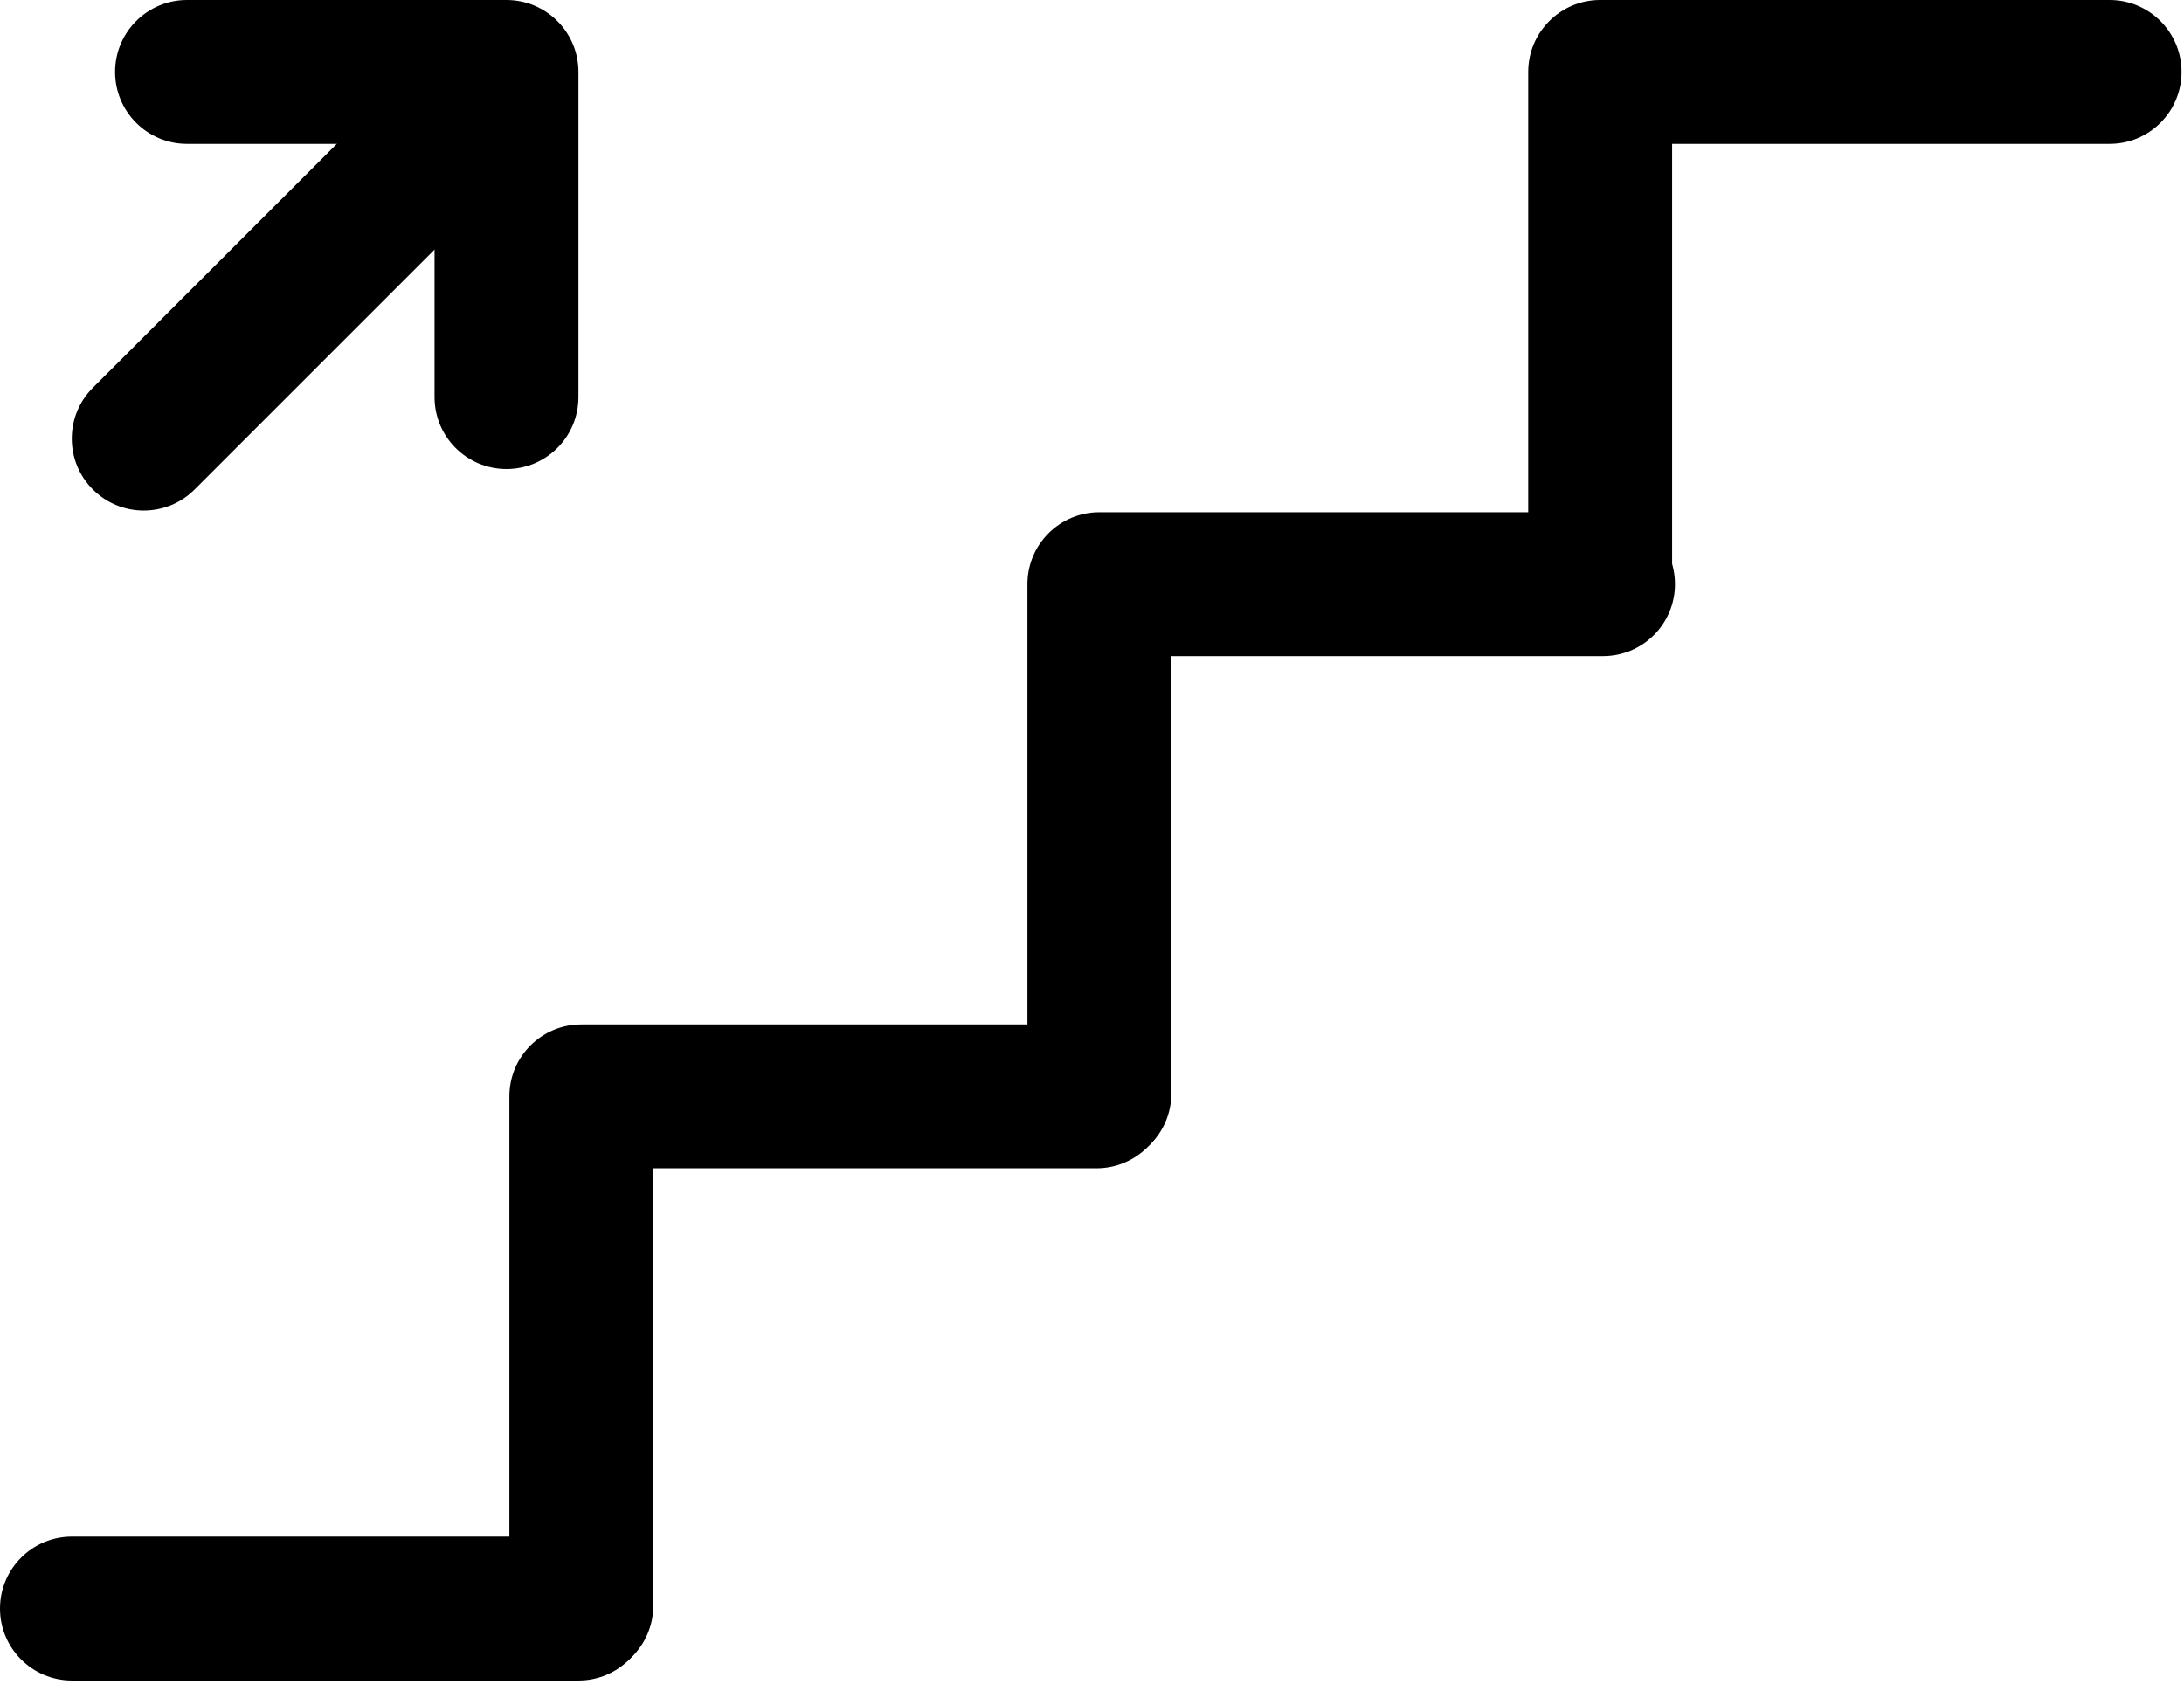 <?xml version="1.0" encoding="UTF-8" standalone="no"?>
<!DOCTYPE svg PUBLIC "-//W3C//DTD SVG 1.1//EN" "http://www.w3.org/Graphics/SVG/1.1/DTD/svg11.dtd">
<svg width="100%" height="100%" viewBox="0 0 415 320" version="1.1" xmlns="http://www.w3.org/2000/svg" xmlns:xlink="http://www.w3.org/1999/xlink" xml:space="preserve" xmlns:serif="http://www.serif.com/" style="fill-rule:evenodd;clip-rule:evenodd;stroke-linejoin:round;stroke-miterlimit:2;">
    <g transform="matrix(1,0,0,1,-142.738,-120.829)">
        <g>
            <path d="M446.8,244.97C439.249,244.97 433.128,238.849 433.128,231.298L433.128,134.501C433.128,126.95 439.249,120.829 446.8,120.829L543.597,120.829C551.148,120.829 557.269,126.95 557.269,134.501C557.269,142.052 551.148,148.173 543.597,148.173L460.472,148.173L460.472,231.298C460.472,238.849 454.351,244.97 446.8,244.97Z" style="fill-rule:nonzero;"/>
            <path d="M351.64,342.32C344.089,342.32 337.968,336.199 337.968,328.648L337.968,231.851C337.968,224.3 344.089,218.179 351.64,218.179L447.343,218.179C454.894,218.179 461.015,224.3 461.015,231.851C461.015,239.402 454.894,245.523 447.343,245.523L365.312,245.523L365.312,328.648C365.312,336.199 359.191,342.32 351.64,342.32Z" style="fill-rule:nonzero;"/>
            <path d="M253.2,439.66C245.649,439.66 239.528,433.539 239.528,425.988L239.528,329.191C239.528,321.64 245.649,315.519 253.2,315.519L351.091,315.519C358.642,315.519 364.763,321.64 364.763,329.191C364.763,336.742 358.642,342.863 351.091,342.863L266.872,342.863L266.872,425.988C266.872,433.539 260.751,439.66 253.2,439.66Z" style="fill-rule:nonzero;"/>
            <path d="M252.66,440.21L156.41,440.21C148.859,440.21 142.738,434.089 142.738,426.538C142.738,418.987 148.859,412.866 156.41,412.866L252.66,412.866C260.211,412.866 266.332,418.987 266.332,426.538C266.332,434.089 260.211,440.21 252.66,440.21Z" style="fill-rule:nonzero;"/>
            <path d="M170.05,217.86C166.55,217.86 163.054,216.524 160.382,213.856C155.042,208.516 155.042,199.86 160.382,194.52L228.265,126.641C233.605,121.305 242.261,121.301 247.601,126.641C252.941,131.981 252.941,140.637 247.601,145.977L179.718,213.856C177.05,216.524 173.55,217.86 170.05,217.86Z" style="fill-rule:nonzero;"/>
            <path d="M238.98,209.97C231.429,209.97 225.308,203.849 225.308,196.298L225.308,148.173L178.277,148.173C170.726,148.173 164.605,142.052 164.605,134.501C164.605,126.95 170.726,120.829 178.277,120.829L238.98,120.829C246.531,120.829 252.652,126.95 252.652,134.501L252.652,196.298C252.652,203.849 246.531,209.97 238.98,209.97Z" style="fill-rule:nonzero;"/>
        </g>
    </g>
</svg>
